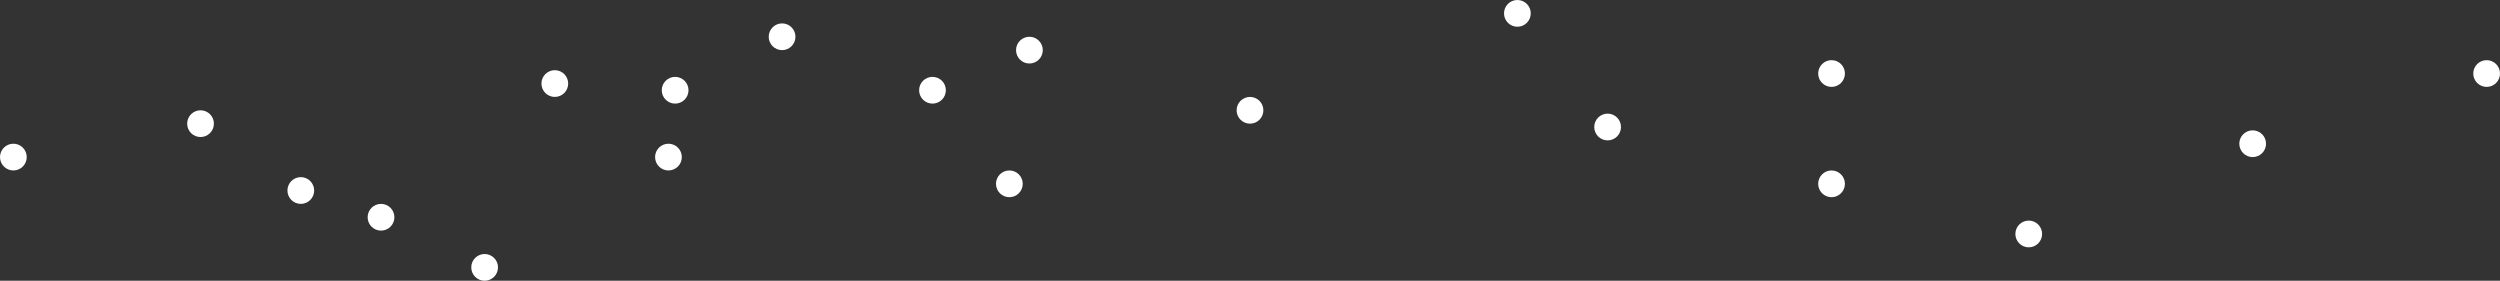 <svg width="748" height="84" viewBox="0 0 748 84" fill="none" xmlns="http://www.w3.org/2000/svg">
<rect x="0" y="0" width="748" height="84" fill="#333333" stroke="none"/>
<circle cx="234" cy="11" r="4" fill="white"/>
<circle cx="308" cy="15" r="4" fill="white"/>
<circle cx="279" cy="27" r="4" fill="white"/>
<circle cx="200" cy="47" r="4" fill="white"/>
<circle cx="166" cy="25" r="4" fill="white"/>
<circle cx="202" cy="27" r="4" fill="white"/>
<circle cx="90" cy="57" r="4" fill="white"/>
<circle cx="114" cy="65" r="4" fill="white"/>
<circle cx="145" cy="80" r="4" fill="white"/>
<circle cx="4" cy="47" r="4" fill="white"/>
<circle cx="60" cy="37" r="4" fill="white"/>
<circle cx="374" cy="33" r="4" fill="white"/>
<circle cx="454" cy="4" r="4" fill="white"/>
<circle cx="548" cy="22" r="4" fill="white"/>
<circle cx="481" cy="38" r="4" fill="white"/>
<circle cx="548" cy="55" r="4" fill="white"/>
<circle cx="607" cy="70" r="4" fill="white"/>
<circle cx="674" cy="43" r="4" fill="white"/>
<circle cx="744" cy="22" r="4" fill="white"/>
<circle cx="302" cy="55" r="4" fill="white"/>
</svg>
